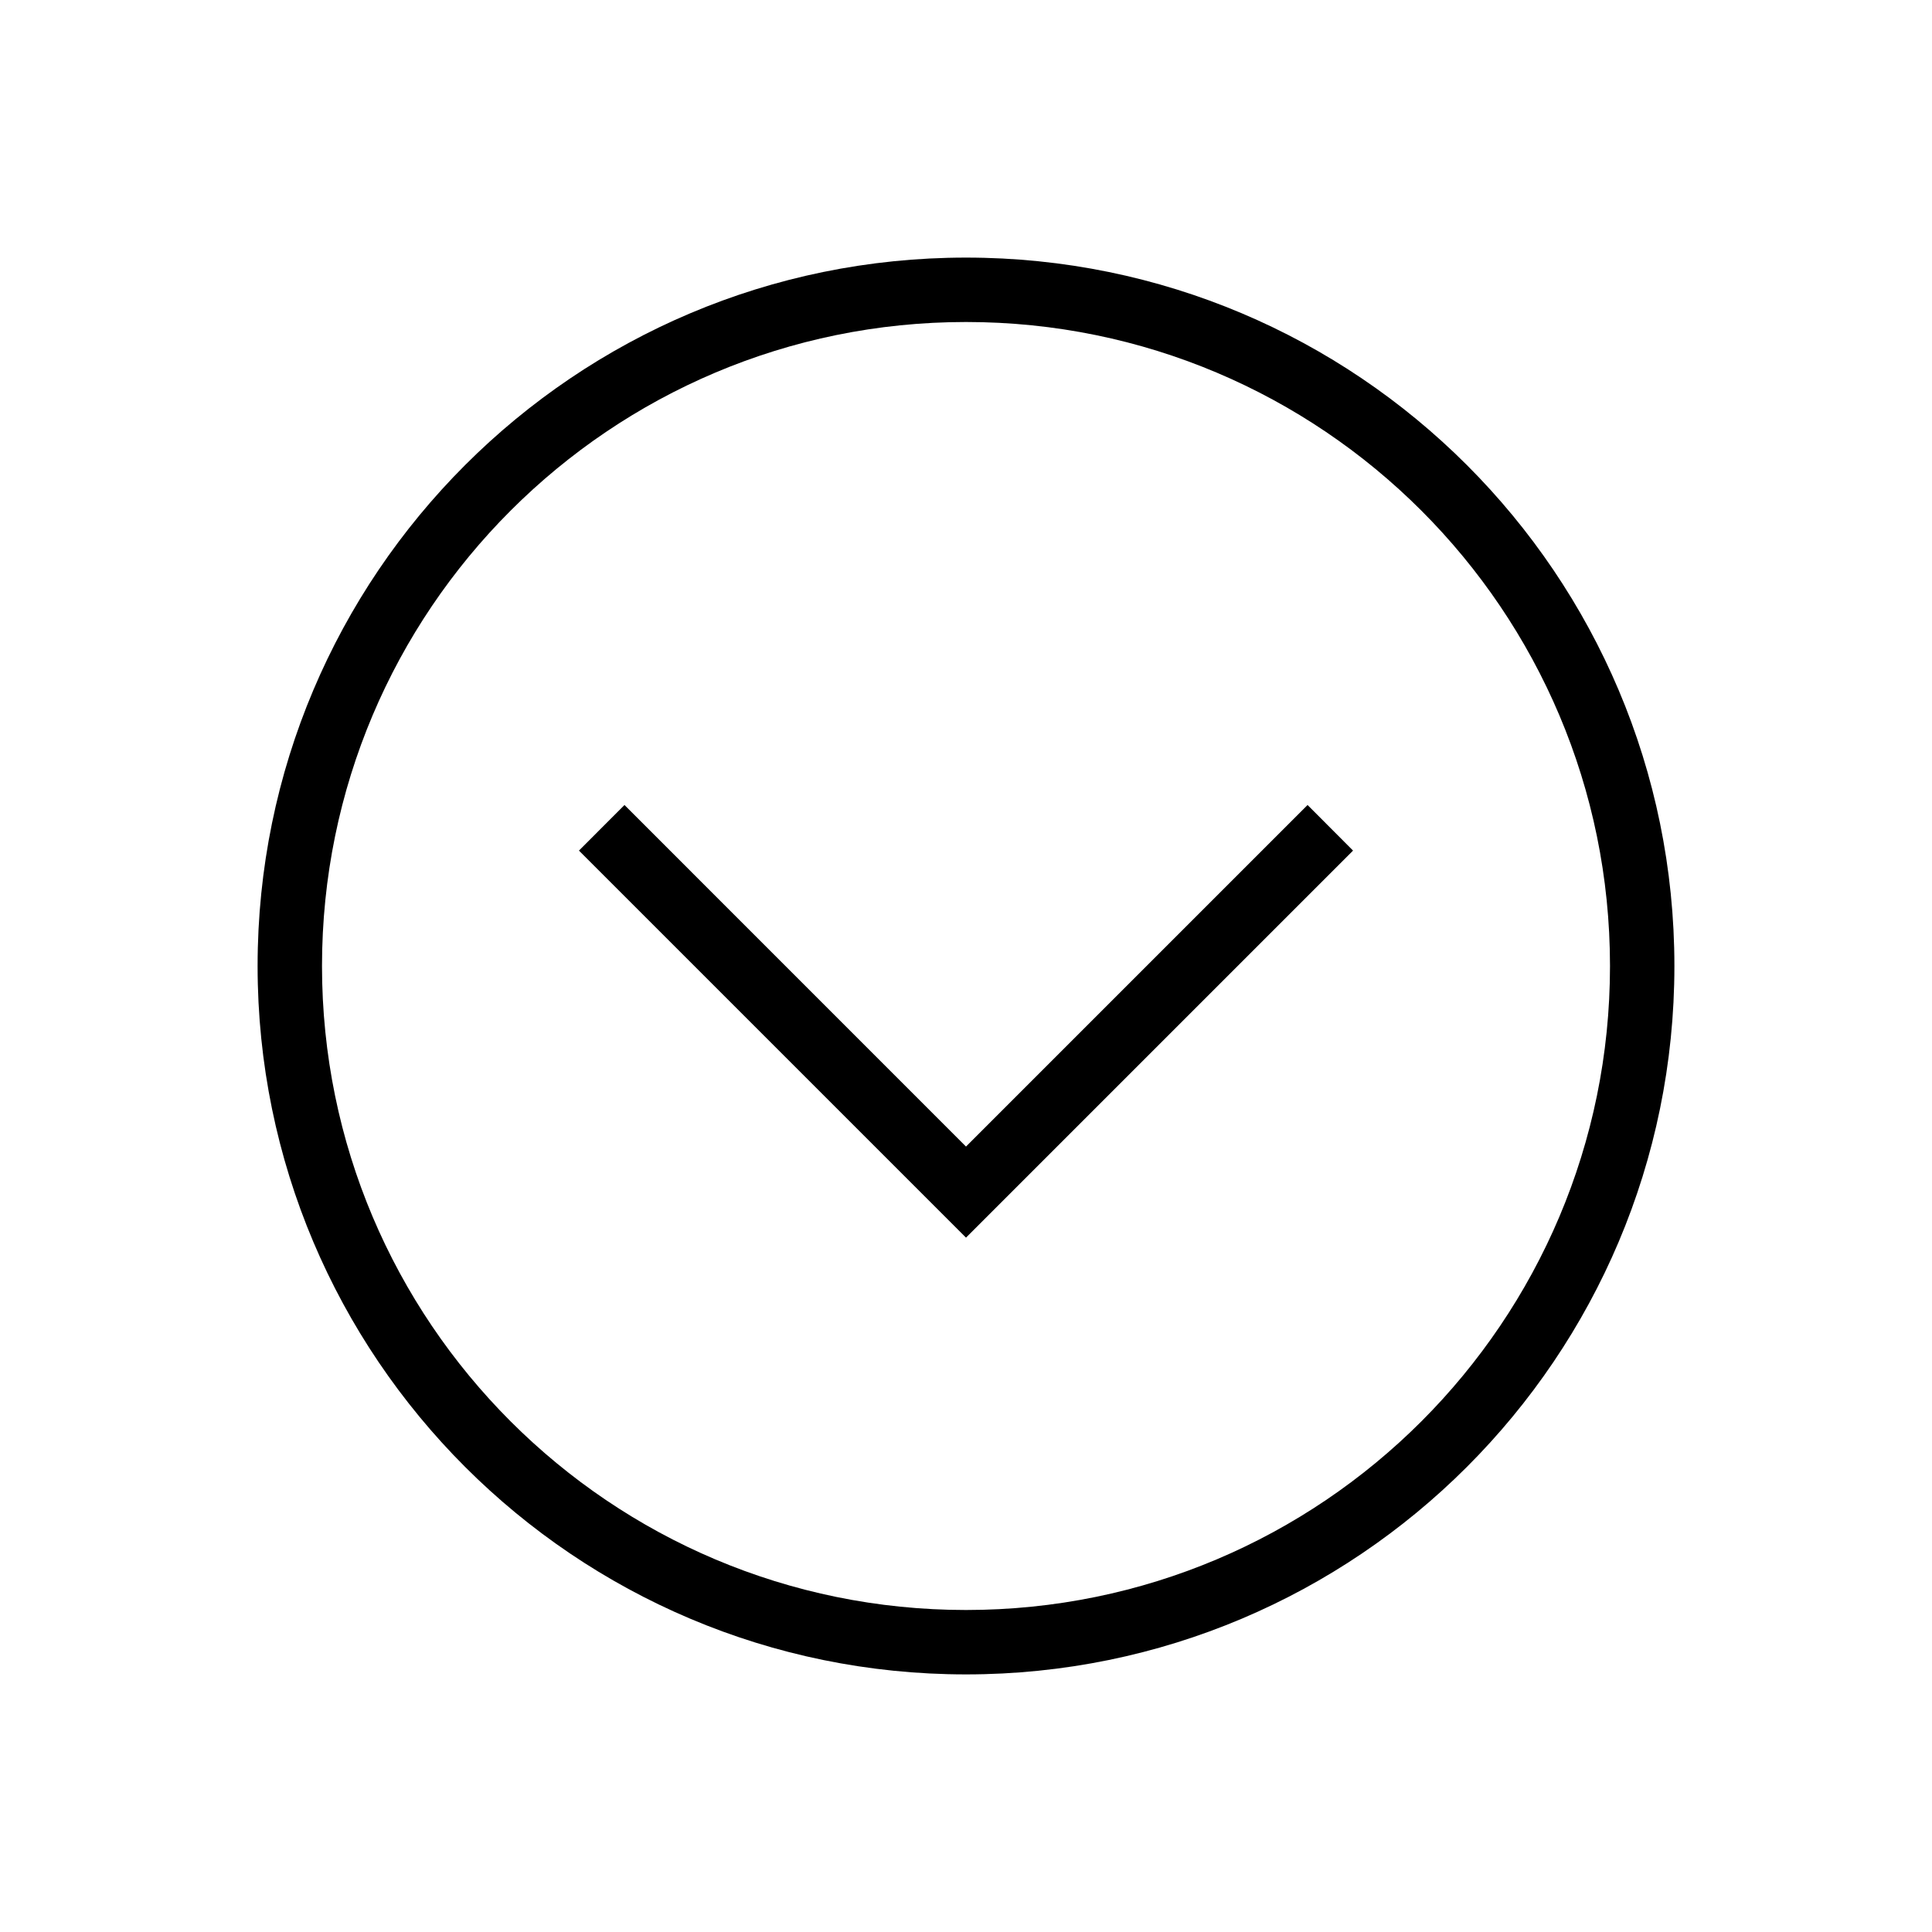 <?xml version="1.0" encoding="UTF-8"?>
<svg width="30px" height="30px" viewBox="0 0 30 30" version="1.1" xmlns="http://www.w3.org/2000/svg" xmlns:xlink="http://www.w3.org/1999/xlink">
    <!-- Generator: Sketch 57.1 (83088) - https://sketch.com -->
    <title>Ic/30/Line/Arrow/Circlebottom/Black@2x</title>
    <desc>Created with Sketch.</desc>
    <g id="Ic/30/Line/Arrow/Circlebottom/Black" stroke="none" stroke-width="1" fill="none" fill-rule="evenodd">
        <path d="M15,26 C21.075,26 26,21.075 26,15 C26,8.925 21.075,4 15,4 C8.925,4 4,8.925 4,15 C4,21.075 8.925,26 15,26 Z M15,25 C9.477,25 5,20.523 5,15 C5,9.477 9.477,5 15,5 C20.523,5 25,9.477 25,15 C25,20.523 20.523,25 15,25 Z" id="Oval" fill="#000000" fill-rule="nonzero"></path>
        <polygon id="Fill-1" fill="#000000" points="15 17.804 9.697 12.5 8.99 13.208 15 19.218 21.01 13.208 20.304 12.5"></polygon>
    </g>
</svg>